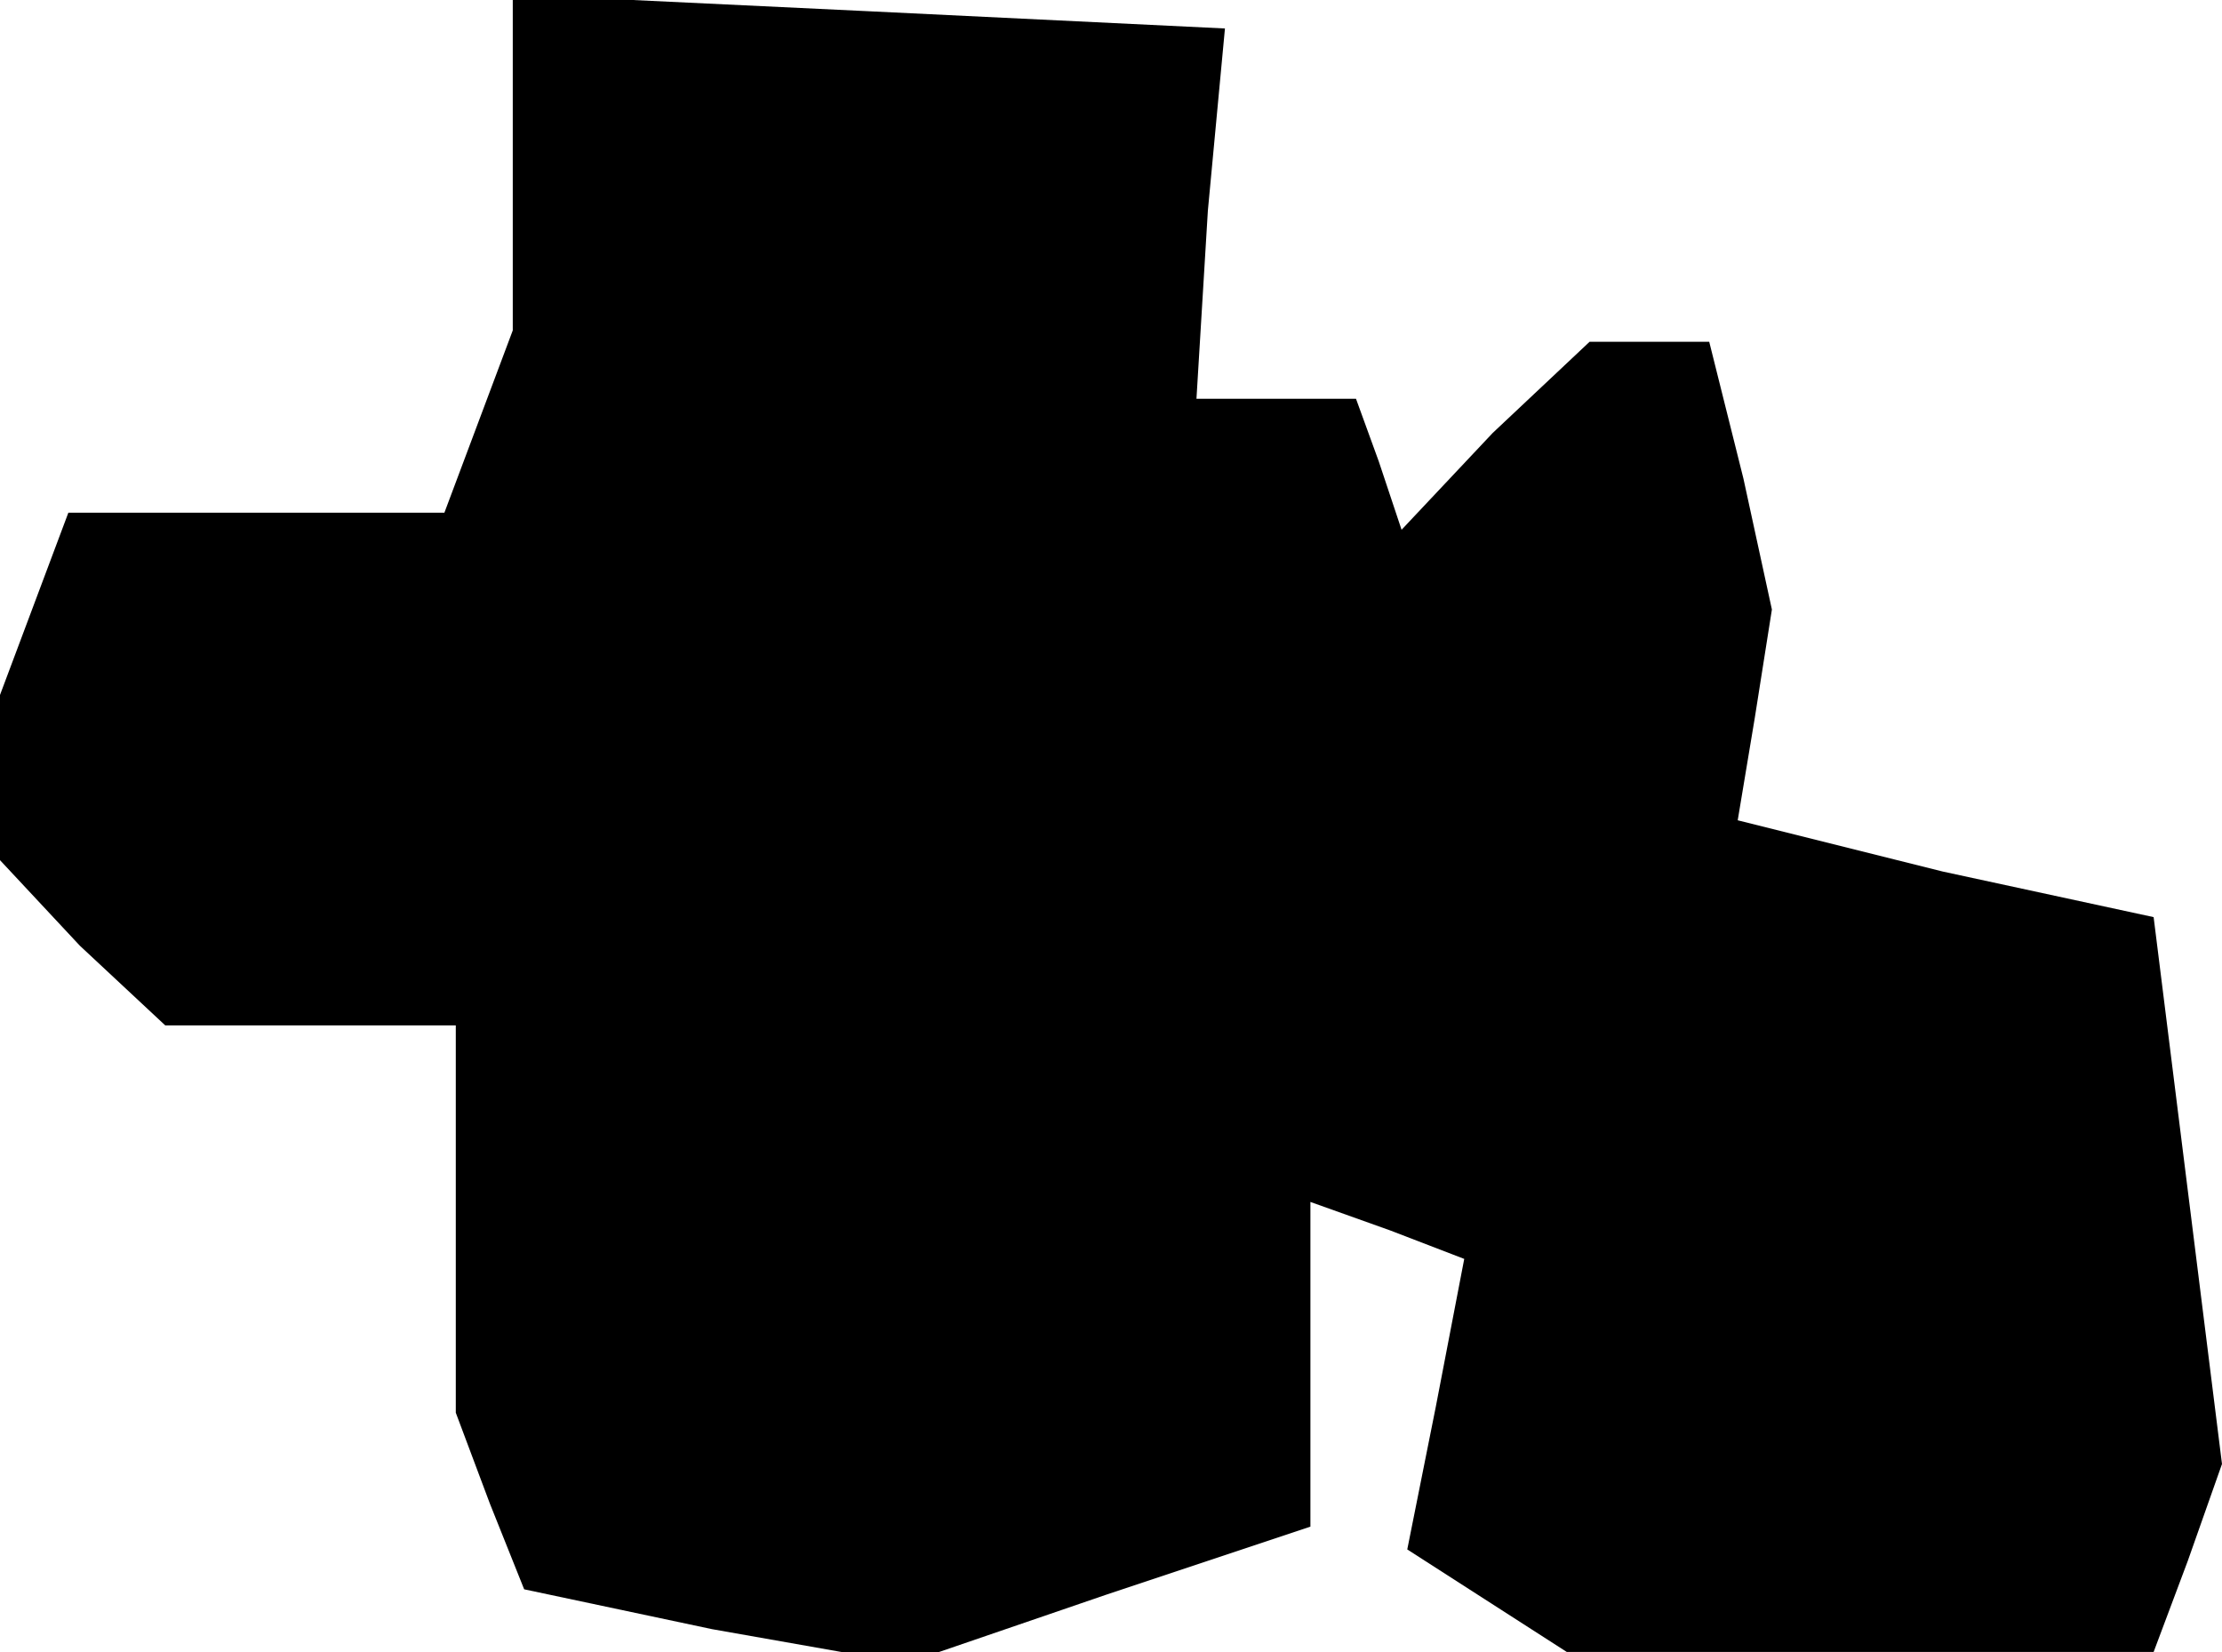 <?xml version="1.0" standalone="no"?>
<!DOCTYPE svg PUBLIC "-//W3C//DTD SVG 20010904//EN"
 "http://www.w3.org/TR/2001/REC-SVG-20010904/DTD/svg10.dtd">
<svg version="1.0" xmlns="http://www.w3.org/2000/svg"
 width="39pt" height="29pt" viewBox="0 0 39 29"
 preserveAspectRatio="xMidYMid meet">
<g transform="translate(0,29) scale(0.1,-0.1)"
fill="#000000" stroke="none">
<path d="M90 261 l0 -29 -6 -16 -6 -16 -33 0 -33 0 -6 -16 -6 -16 0 -15 0 -14
14 -15 15 -14 25 0 26 0 0 -34 0 -34 6 -16 6 -15 33 -7 34 -6 35 12 36 12 0
28 0 29 14 -5 13 -5 -5 -26 -5 -25 14 -9 14 -9 51 0 52 0 6 16 6 17 -6 48 -6
48 -37 8 -36 9 3 18 3 19 -5 23 -6 24 -11 0 -10 0 -17 -16 -16 -17 -4 12 -4
11 -14 0 -14 0 2 33 3 32 -62 3 -63 3 0 -30z"/>
</g>
</svg>
